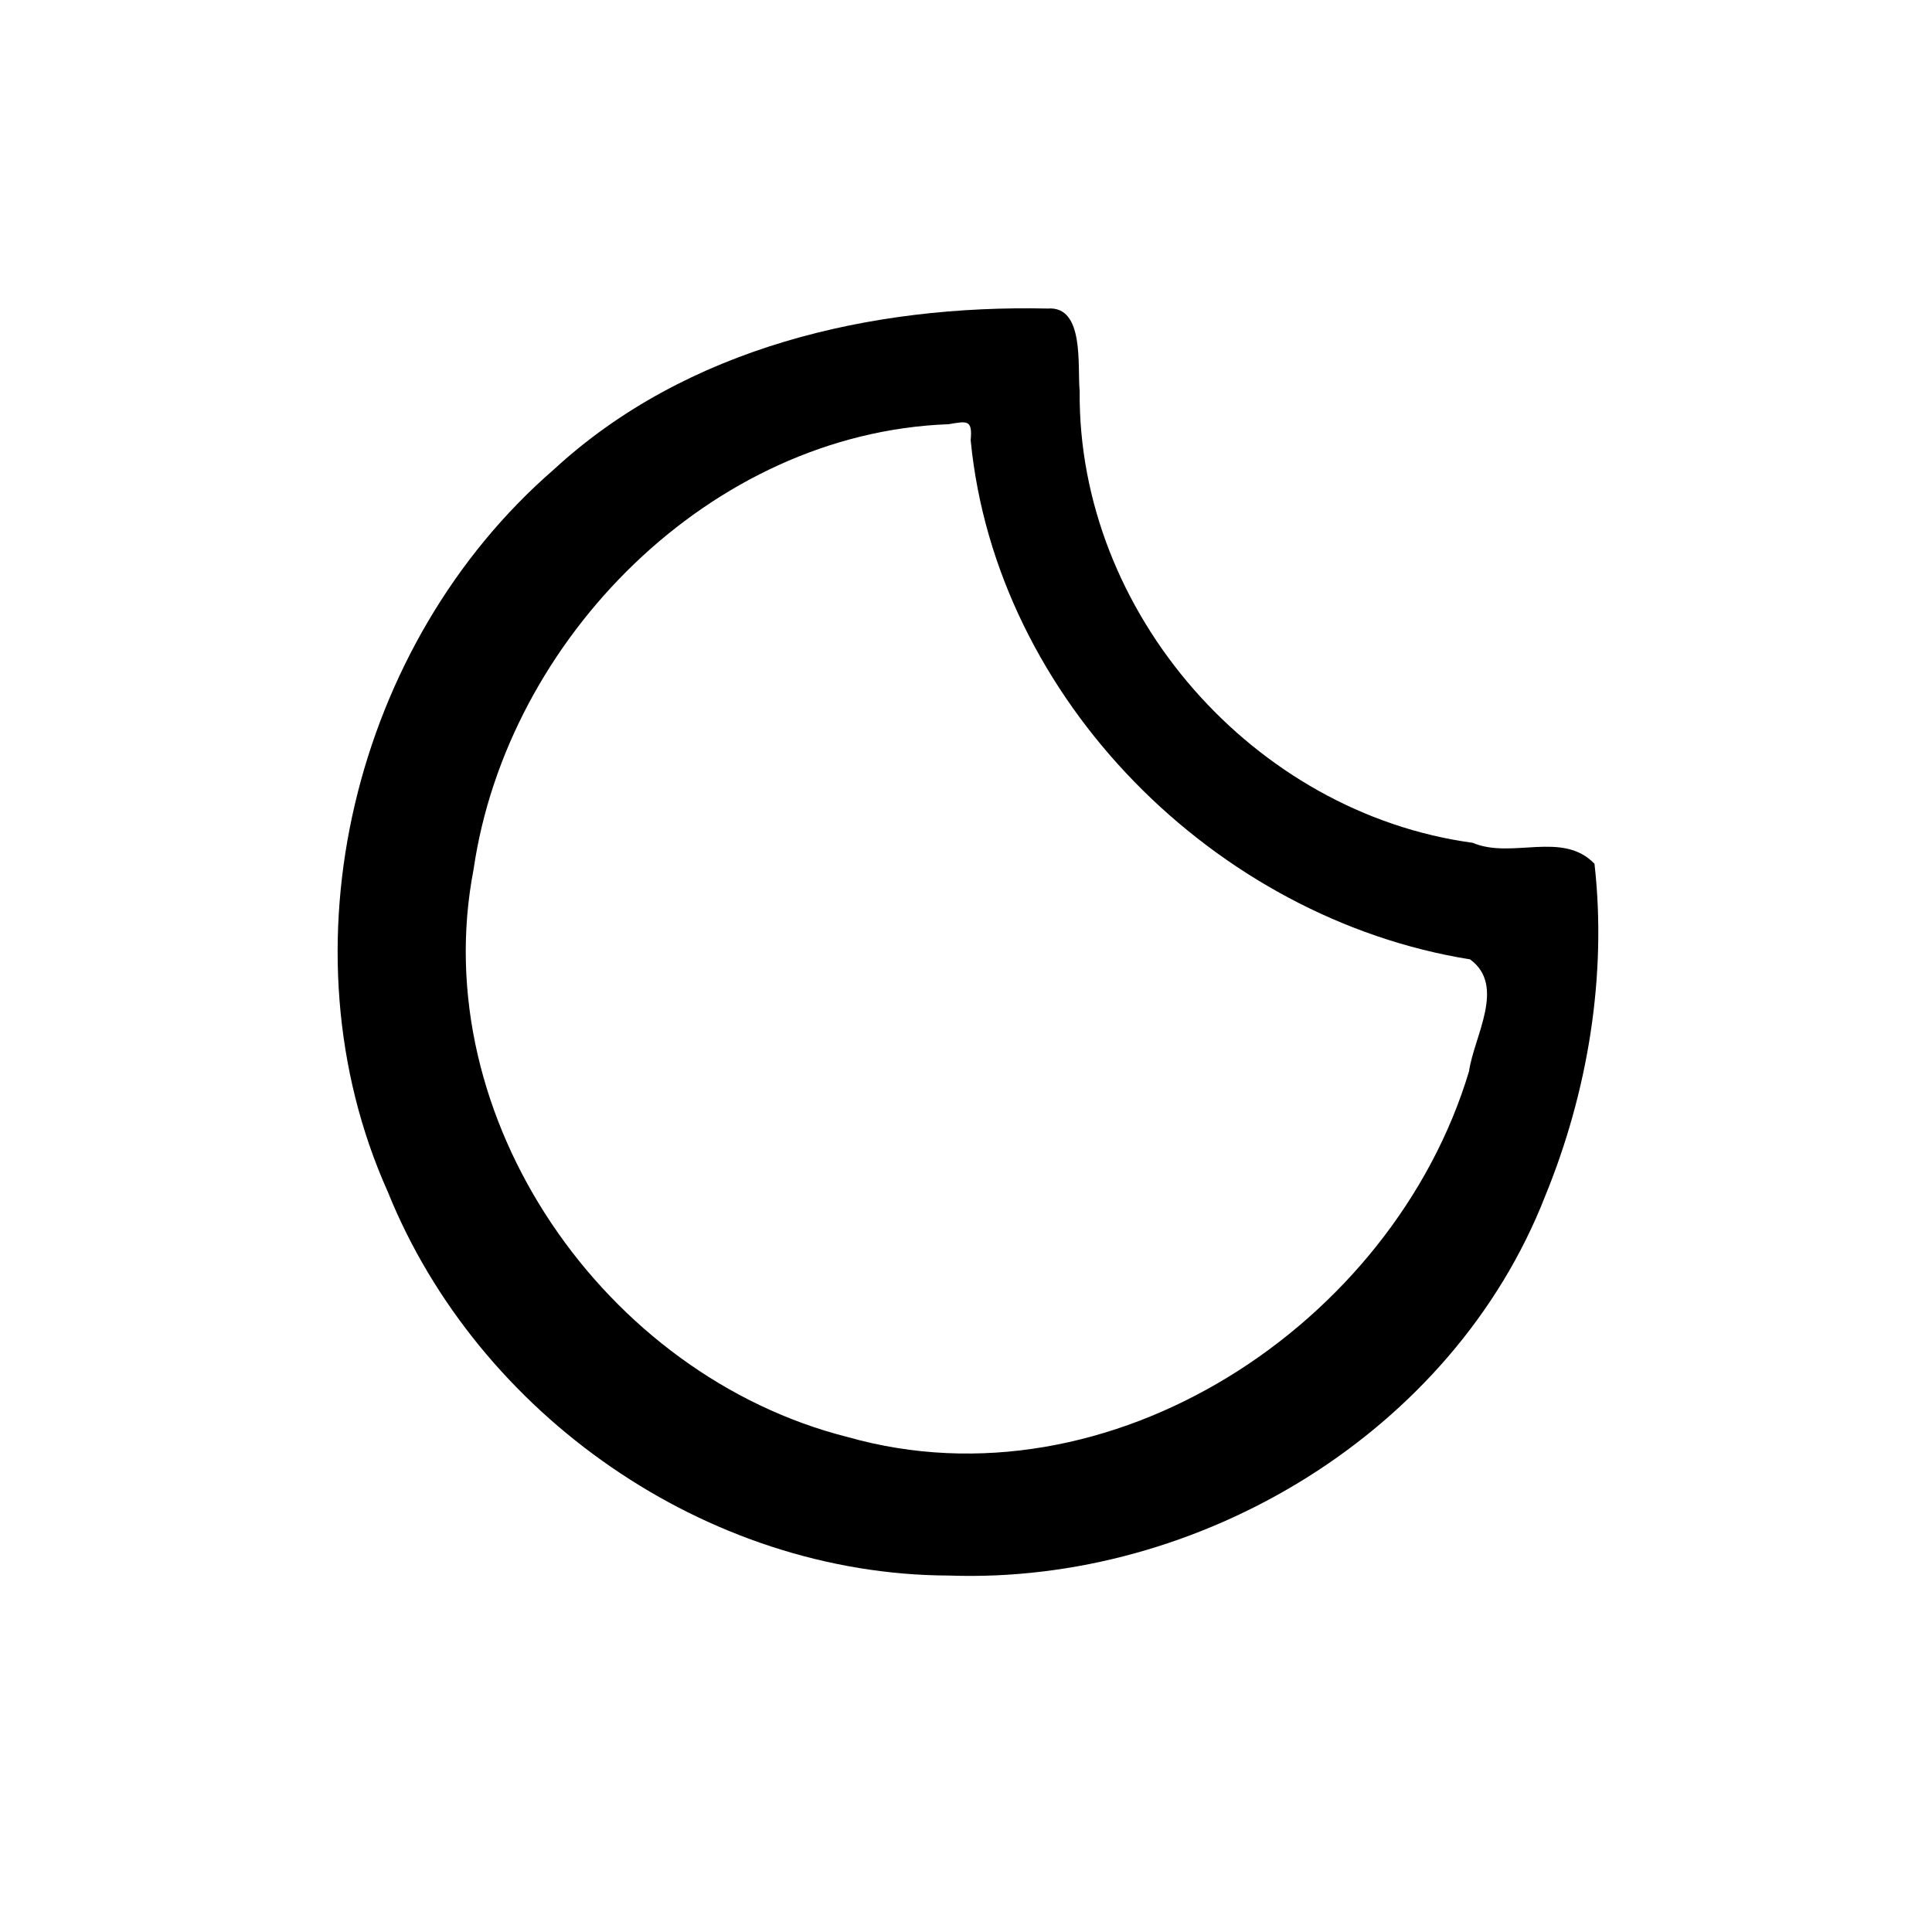 <?xml version="1.0" encoding="UTF-8" standalone="no"?>
<svg
   xmlns:dc="http://purl.org/dc/elements/1.1/"
   xmlns:cc="http://creativecommons.org/ns#"
   xmlns:rdf="http://www.w3.org/1999/02/22-rdf-syntax-ns#"
   xmlns:svg="http://www.w3.org/2000/svg"
   xmlns="http://www.w3.org/2000/svg"
   xmlns:sodipodi="http://sodipodi.sourceforge.net/DTD/sodipodi-0.dtd"
   xmlns:inkscape="http://www.inkscape.org/namespaces/inkscape"
   version="1.1"
   id="Layer_1"
   x="0px"
   y="0px"
   viewBox="0 0 30 30"
   style="enable-background:new 0 0 30 30;"
   xml:space="preserve"
   sodipodi:docname="night-clear-symbolic.svg"
   inkscape:version="1.0 (4035a4fb49, 2020-05-01)"><defs
   id="defs7" /><sodipodi:namedview
   inkscape:document-rotation="0"
   pagecolor="#ffffff"
   bordercolor="#666666"
   borderopacity="1"
   objecttolerance="10"
   gridtolerance="10"
   guidetolerance="10"
   inkscape:pageopacity="0"
   inkscape:pageshadow="2"
   inkscape:window-width="1920"
   inkscape:window-height="1020"
   id="namedview5"
   showgrid="false"
   inkscape:zoom="22.2"
   inkscape:cx="15"
   inkscape:cy="15"
   inkscape:window-x="0"
   inkscape:window-y="0"
   inkscape:window-maximized="1"
   inkscape:current-layer="Layer_1" />
<path
   d="M 16.268,4.791 C 13.531,4.731 10.658,5.392 8.599,7.291 5.494,9.983 4.326,14.726 6.022,18.507 c 1.4,3.47 4.954,5.946 8.711,5.958 3.893,0.14 7.829,-2.222 9.261,-5.894 0.664,-1.619 0.961,-3.428 0.765,-5.159 -0.499,-0.518 -1.283,-0.066 -1.891,-0.325 C 19.472,12.626 16.733,9.517 16.765,6.07 16.727,5.697 16.847,4.746 16.268,4.791 Z m -1.195,2.049 c 0.392,4.024 3.801,7.423 7.754,8.057 0.563,0.41 0.06,1.197 -0.016,1.738 -1.181,3.934 -5.579,6.833 -9.646,5.68 C 9.396,21.366 6.606,17.364 7.354,13.498 7.873,9.925 11.034,6.723 14.73,6.587 c 0.286,-0.047 0.374,-0.078 0.342,0.253 z"
   style="stroke-width:1.425"
   id="path2" />
</svg>
